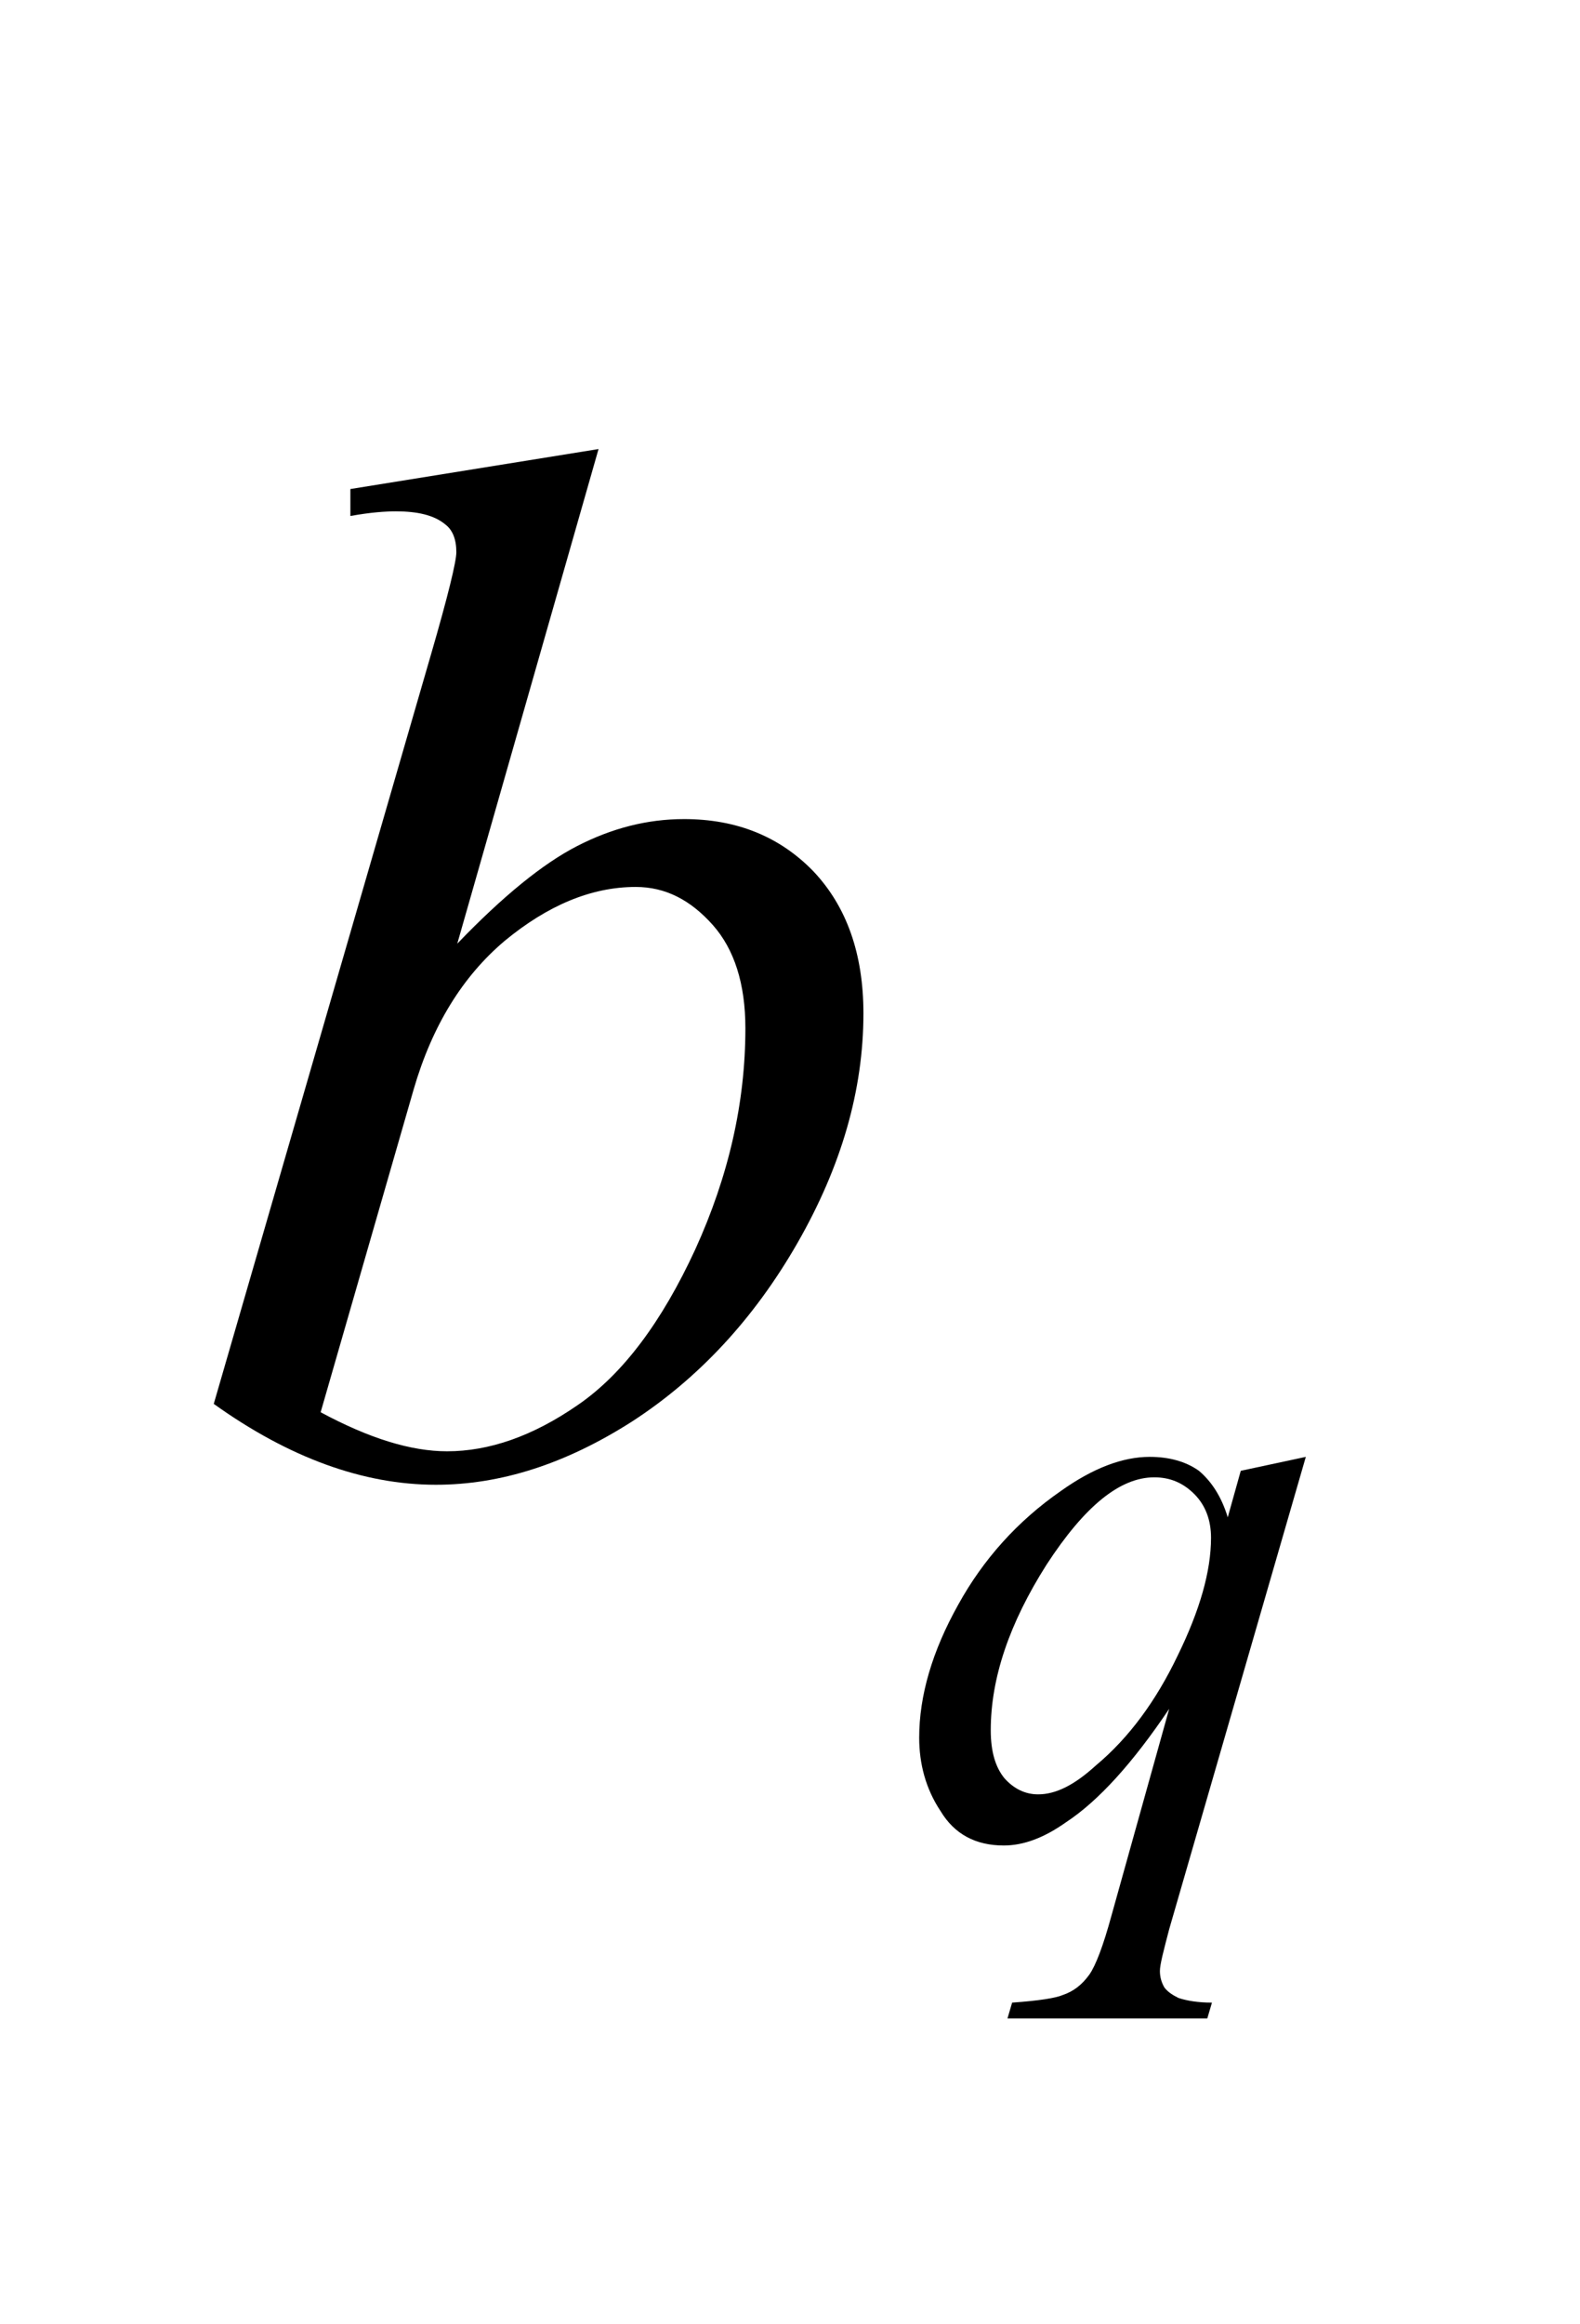 <svg width="17px" height="25px" viewBox="0 0 1700 2500" version="1.1" xmlns="http://www.w3.org/2000/svg" xmlns:xlink="http://www.w3.org/1999/xlink">
<path style="fill:#000000;fill-opacity:1.00;fill-rule:nonzero;stroke:none"  d="M 1405,1567 L 1258,2075 C 1252,2098 1248,2113 1248,2120 C 1248,2127 1250,2133 1253,2138 C 1257,2143 1262,2146 1268,2149 C 1277,2152 1289,2154 1304,2154 L 1299,2171 L 1084,2171 L 1089,2154 C 1118,2152 1136,2149 1143,2146 C 1155,2142 1164,2135 1172,2124 C 1179,2114 1187,2093 1196,2060 L 1258,1838 C 1219,1896 1182,1937 1147,1960 C 1123,1977 1101,1985 1080,1985 C 1050,1985 1027,1973 1012,1948 C 996,1924 989,1897 989,1869 C 989,1824 1003,1776 1031,1726 C 1058,1677 1095,1636 1141,1604 C 1176,1579 1208,1567 1237,1567 C 1258,1567 1276,1572 1290,1582 C 1303,1593 1314,1609 1321,1632 L 1335,1582 L 1405,1567 Z M 1303,1654 C 1303,1635 1297,1619 1285,1607 C 1273,1595 1259,1589 1242,1589 C 1205,1589 1167,1620 1126,1683 C 1086,1746 1066,1805 1066,1861 C 1066,1884 1071,1901 1081,1913 C 1091,1924 1103,1930 1117,1930 C 1136,1930 1156,1920 1179,1899 C 1215,1869 1244,1829 1267,1781 C 1291,1732 1303,1690 1303,1654 "  />
<path style="fill:#000000;fill-opacity:1.00;fill-rule:nonzero;stroke:none"  d="M 644,483 L 492,1015 C 541,964 584,929 621,910 C 658,891 696,881 736,881 C 793,881 839,900 875,937 C 911,975 929,1026 929,1090 C 929,1173 905,1255 858,1337 C 811,1419 751,1483 680,1529 C 608,1575 538,1597 469,1597 C 391,1597 311,1568 230,1510 L 464,703 C 482,641 491,604 491,594 C 491,580 487,570 479,564 C 467,554 449,550 426,550 C 415,550 399,551 377,555 L 377,526 L 644,483 Z M 345,1519 C 397,1547 442,1561 481,1561 C 526,1561 573,1545 622,1511 C 670,1478 712,1422 748,1344 C 784,1265 802,1186 802,1106 C 802,1058 790,1021 767,995 C 743,968 716,954 684,954 C 636,954 589,974 543,1012 C 498,1050 465,1103 445,1172 L 345,1519 Z "  />
</svg>